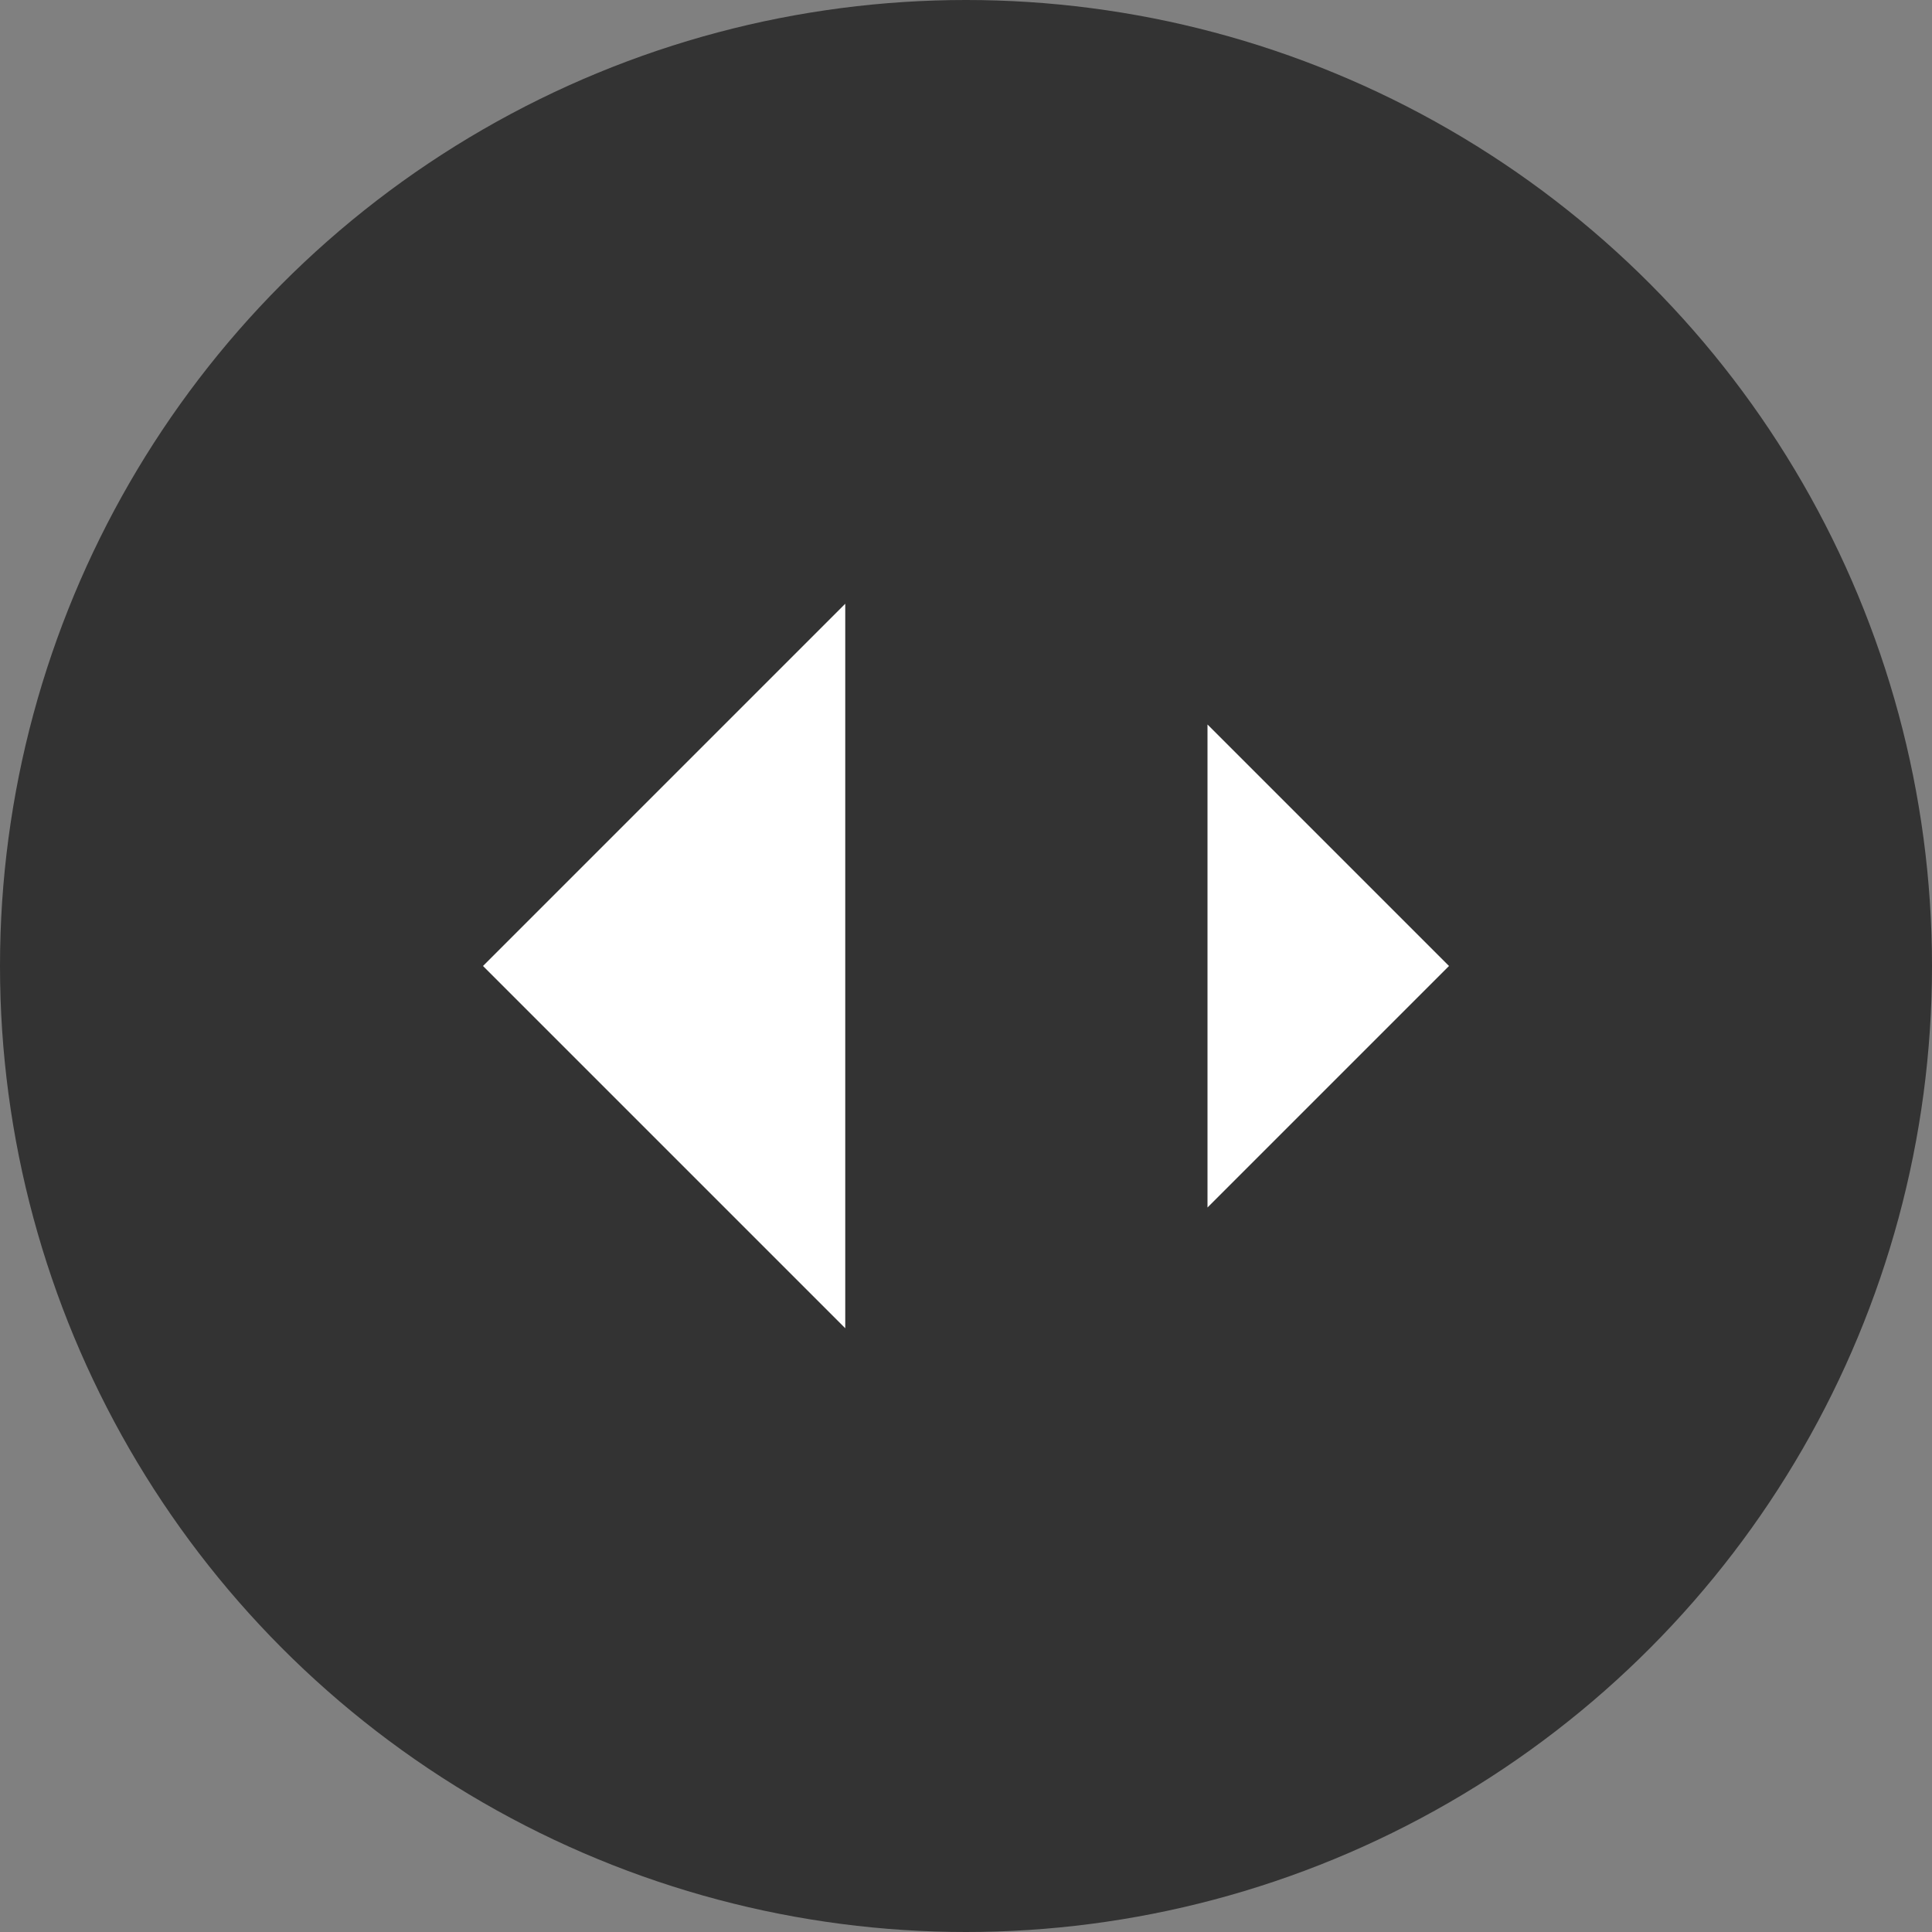 <?xml version="1.0" encoding="utf-8"?>
<!-- Generator: Adobe Illustrator 19.0.0, SVG Export Plug-In . SVG Version: 6.00 Build 0)  -->
<svg version="1.1" id="图层_1" xmlns="http://www.w3.org/2000/svg" xmlns:xlink="http://www.w3.org/1999/xlink" x="0px" y="0px"
	 viewBox="0 0 16 16" style="enable-background:new 0 0 16 16;" xml:space="preserve">
<rect x="0" y="0" width="16" height="16" fill="#808080" stroke="none"/>
<style type="text/css">
	.st0{fill:#333333;}
	.st1{fill:#FFFFFF;}
</style>
<g id="XMLID_2_">
	<circle id="XMLID_528_" class="st0" cx="8" cy="8" r="8"/>
	<g id="XMLID_521_">
		<polygon id="XMLID_527_" class="st1" points="12,8 10,6 10,10 		"/>
		<polygon id="XMLID_526_" class="st1" points="4,8 7,11 7,5 		"/>
	</g>
</g>
</svg>
